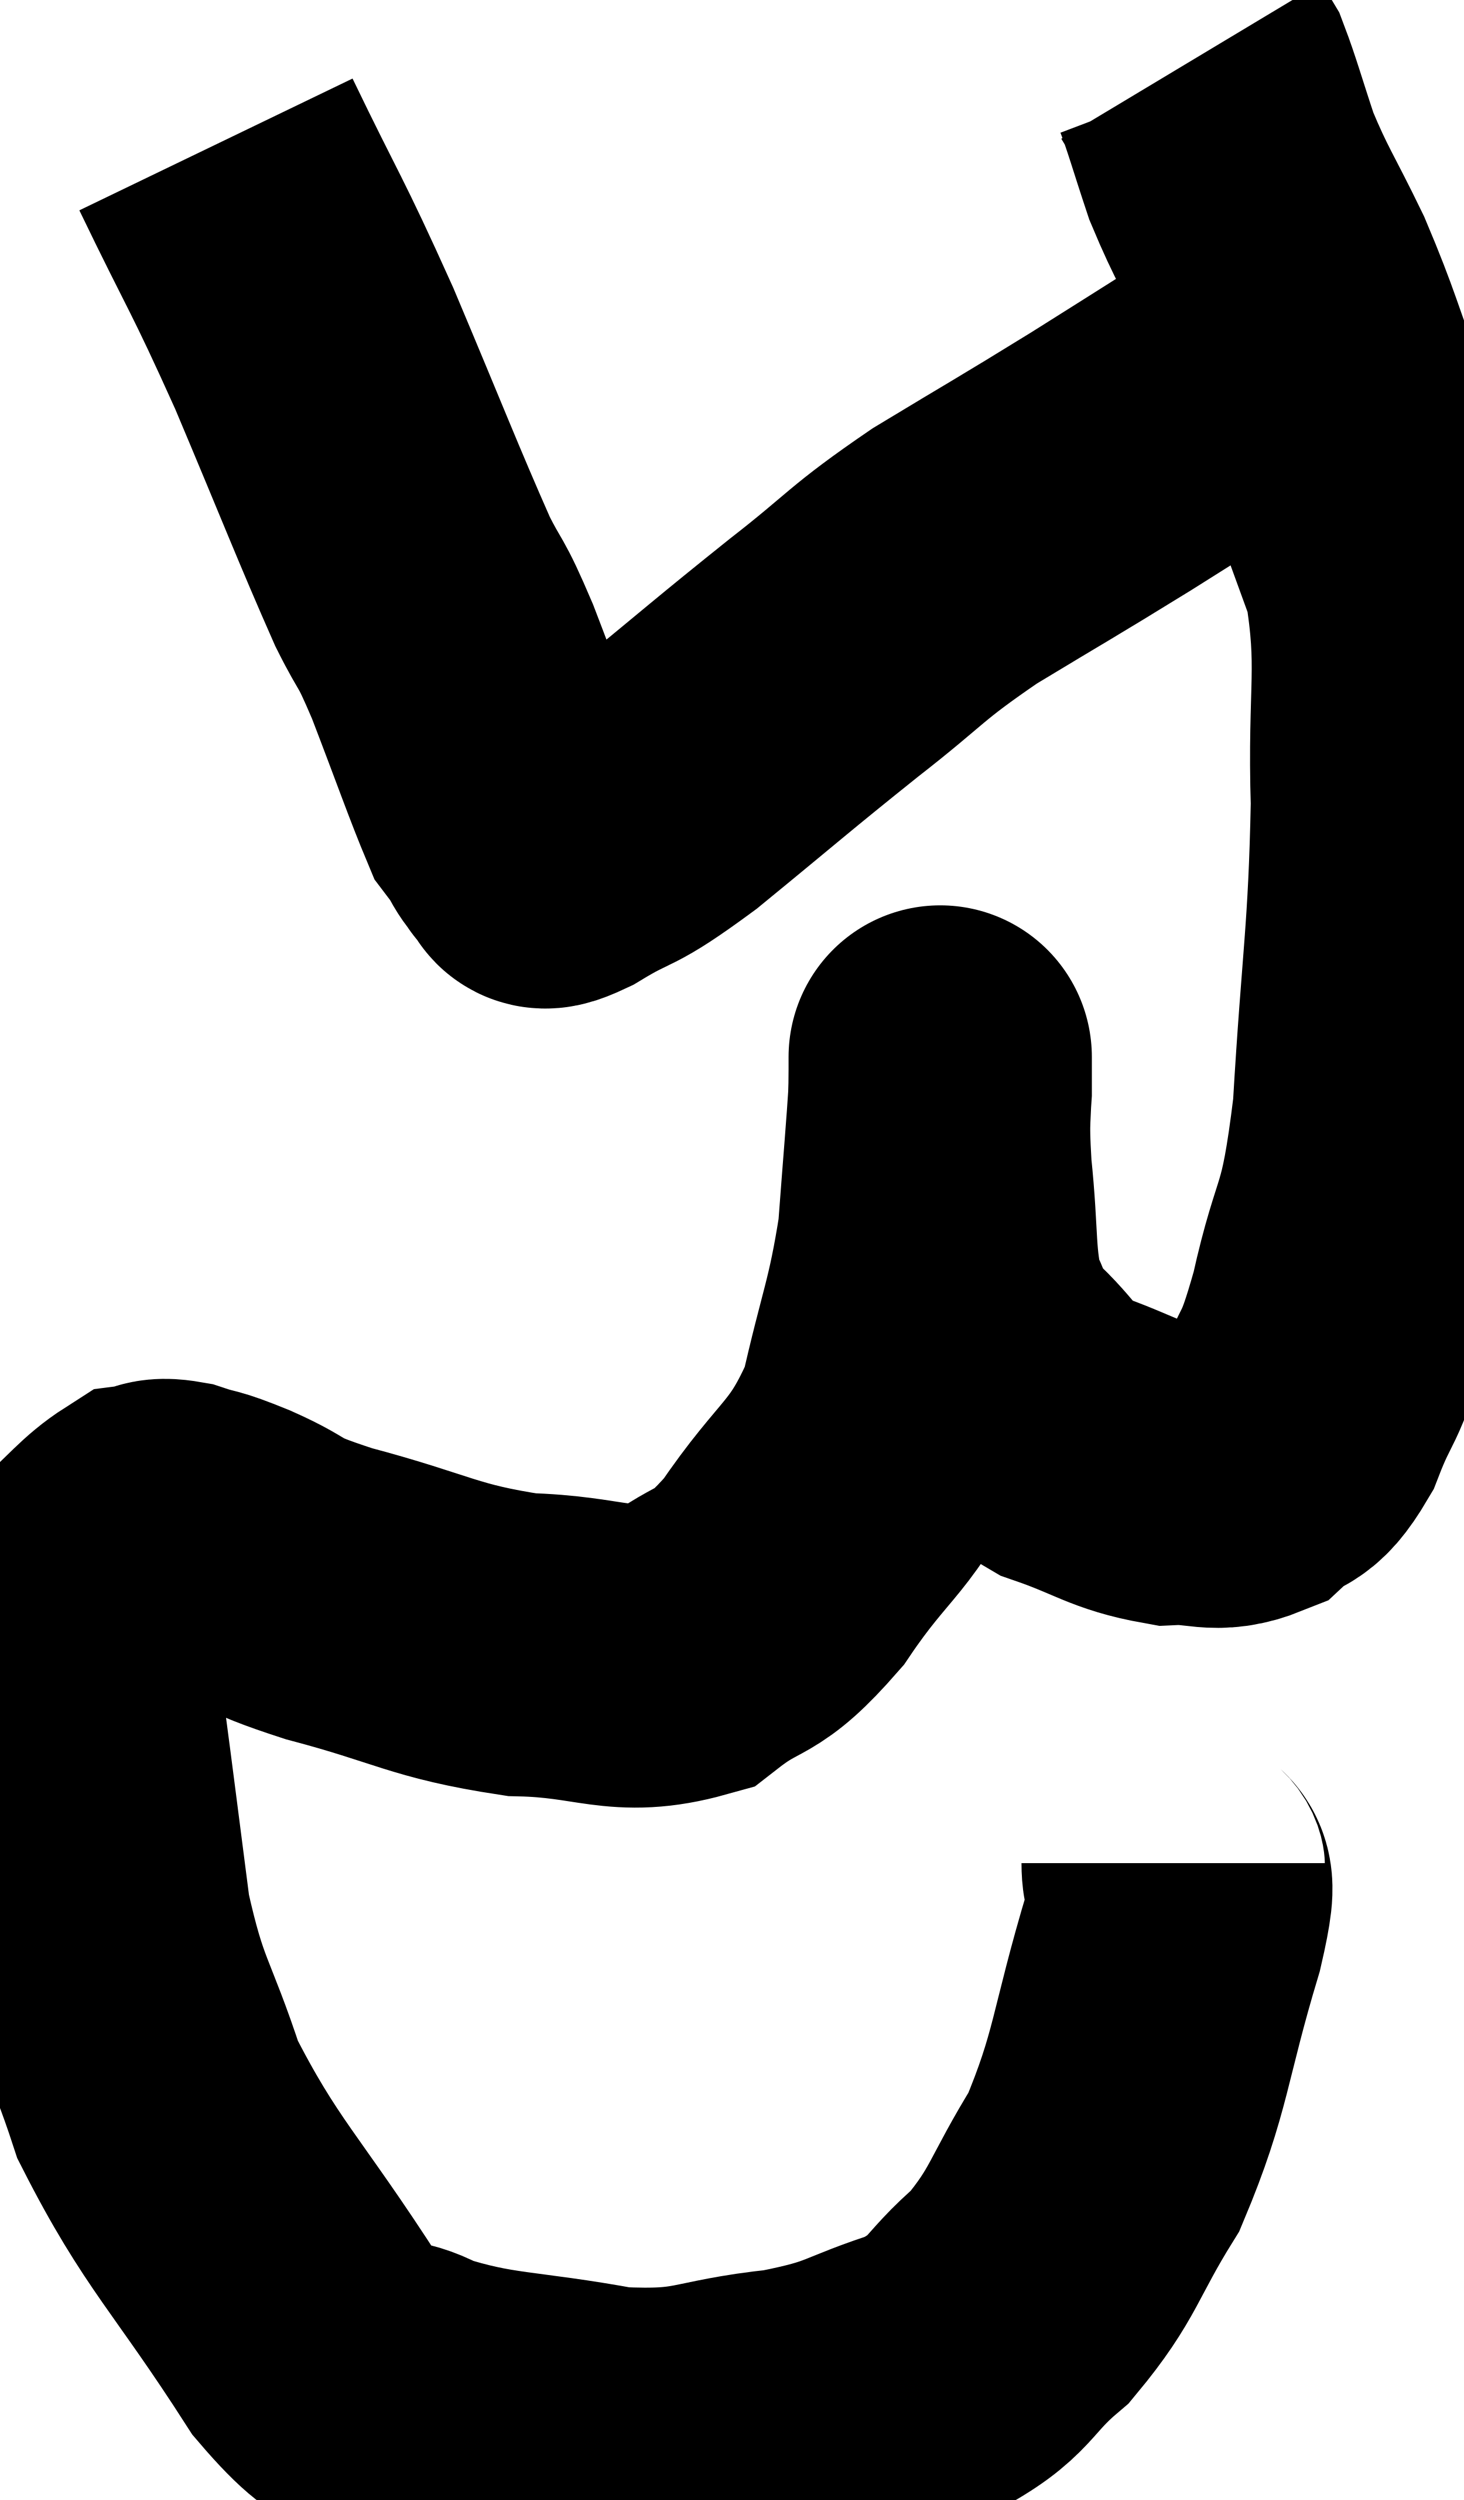 <svg xmlns="http://www.w3.org/2000/svg" viewBox="8.98 3.56 24.135 41.195" width="24.135" height="41.195"><path d="M 28.32 34.26 C 28.32 34.83, 28.605 34.17, 28.32 35.4 C 27.75 37.29, 27.81 37.68, 27.18 39.18 C 26.49 40.29, 26.535 40.515, 25.8 41.4 C 25.02 42.06, 25.2 42.21, 24.24 42.72 C 23.1 43.08, 23.25 43.185, 21.96 43.44 C 20.52 43.59, 20.61 43.815, 19.08 43.74 C 17.46 43.44, 17.07 43.53, 15.84 43.14 C 15 42.66, 15.225 43.425, 14.16 42.18 C 12.87 40.17, 12.465 39.9, 11.58 38.16 C 11.1 36.69, 10.965 36.765, 10.62 35.22 C 10.41 33.6, 10.35 33.105, 10.2 31.98 C 10.11 31.35, 10.065 31.035, 10.02 30.72 C 10.02 30.72, 9.93 30.96, 10.02 30.72 C 10.2 30.24, 10.035 30.225, 10.38 29.76 C 10.89 29.31, 11.025 29.1, 11.4 28.86 C 11.64 28.83, 11.535 28.74, 11.88 28.8 C 12.33 28.95, 12.15 28.845, 12.78 29.1 C 13.59 29.46, 13.2 29.43, 14.4 29.82 C 15.99 30.24, 16.11 30.435, 17.58 30.66 C 18.93 30.69, 19.2 31.02, 20.28 30.72 C 21.09 30.09, 21.06 30.42, 21.9 29.46 C 22.77 28.17, 23.04 28.26, 23.64 26.88 C 23.97 25.41, 24.09 25.275, 24.3 23.94 C 24.39 22.74, 24.435 22.245, 24.48 21.54 C 24.48 21.33, 24.48 21.225, 24.48 21.12 C 24.48 21.12, 24.48 21.105, 24.48 21.12 C 24.48 21.15, 24.48 20.745, 24.48 21.18 C 24.48 22.02, 24.42 21.87, 24.48 22.86 C 24.6 24, 24.525 24.33, 24.72 25.14 C 24.99 25.62, 24.81 25.575, 25.26 26.1 C 25.89 26.67, 25.77 26.805, 26.52 27.24 C 27.39 27.54, 27.51 27.705, 28.26 27.84 C 28.89 27.81, 28.995 27.99, 29.52 27.78 C 29.94 27.39, 29.97 27.66, 30.36 27 C 30.72 26.07, 30.72 26.415, 31.08 25.14 C 31.44 23.52, 31.545 23.985, 31.8 21.9 C 31.95 19.35, 32.055 19.02, 32.1 16.8 C 32.04 14.91, 32.235 14.58, 31.98 13.02 C 31.53 11.79, 31.53 11.775, 31.08 10.56 C 30.63 9.36, 30.63 9.225, 30.18 8.16 C 29.73 7.23, 29.625 7.125, 29.28 6.3 C 29.04 5.58, 28.965 5.295, 28.8 4.86 C 28.71 4.71, 28.665 4.635, 28.62 4.56 C 28.62 4.56, 28.62 4.56, 28.62 4.56 C 28.62 4.56, 28.62 4.56, 28.62 4.56 L 28.62 4.56" fill="none" stroke="black" stroke-width="5"></path><path d="M 12.54 5.94 C 13.35 7.62, 13.35 7.5, 14.16 9.3 C 14.97 11.22, 15.21 11.85, 15.78 13.14 C 16.11 13.8, 16.05 13.545, 16.44 14.46 C 16.89 15.63, 17.07 16.155, 17.34 16.8 C 17.43 16.92, 17.43 16.905, 17.52 17.04 C 17.61 17.19, 17.61 17.22, 17.7 17.34 C 17.79 17.43, 17.745 17.46, 17.88 17.52 C 18.06 17.55, 17.73 17.82, 18.24 17.58 C 19.08 17.07, 18.84 17.355, 19.92 16.56 C 21.24 15.48, 21.36 15.36, 22.56 14.4 C 23.64 13.56, 23.535 13.53, 24.72 12.72 C 26.01 11.94, 26.01 11.955, 27.3 11.16 C 28.59 10.35, 29.1 10.02, 29.88 9.54 C 30.15 9.39, 30.285 9.315, 30.42 9.24 C 30.42 9.24, 30.42 9.24, 30.42 9.24 L 30.42 9.24" fill="none" stroke="black" stroke-width="5"></path></svg>
